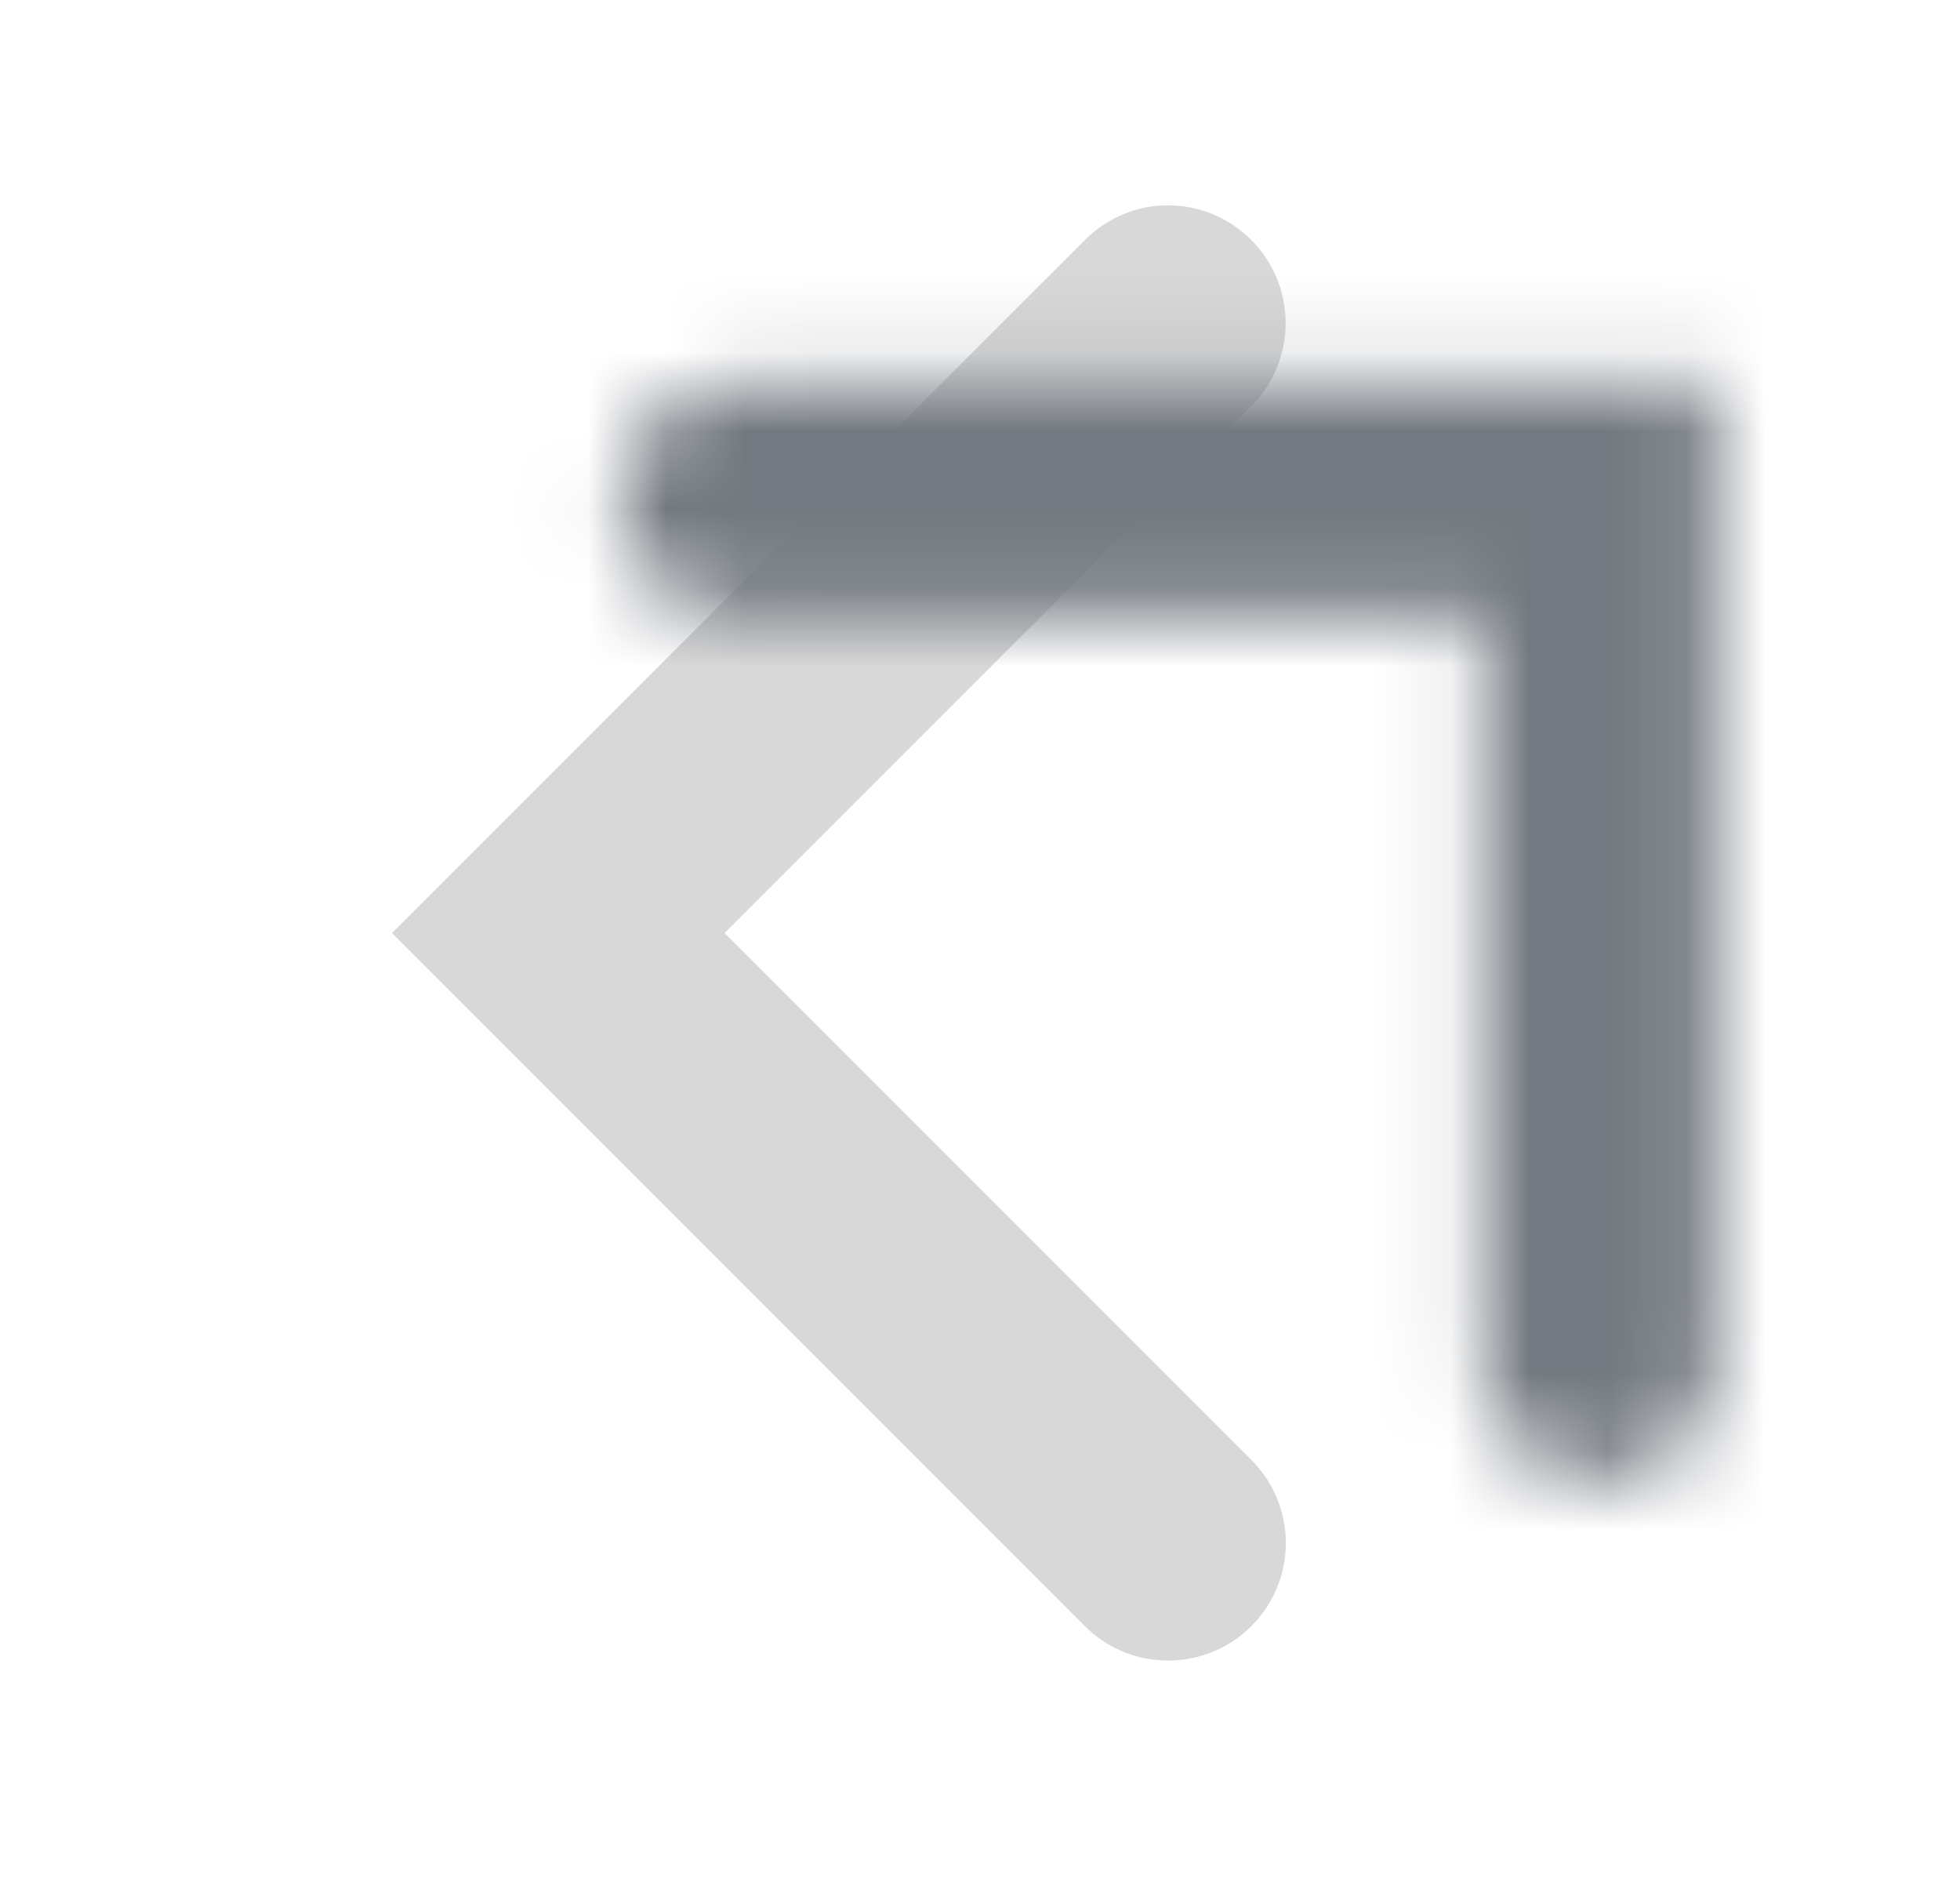 <?xml version="1.0" encoding="UTF-8"?>
<svg width="25px" height="24px" viewBox="0 0 25 24" version="1.1" xmlns="http://www.w3.org/2000/svg" xmlns:xlink="http://www.w3.org/1999/xlink">
    <!-- Generator: Sketch 51.3 (57544) - http://www.bohemiancoding.com/sketch -->
    <title>Icon / Arrows / Angle Arrow - left</title>
    <desc>Created with Sketch.</desc>
    <defs>
        <path d="M18.899,4.899 L21.899,4.899 L21.899,17.401 C21.899,18.229 21.234,18.899 20.399,18.899 C19.571,18.899 18.899,18.224 18.899,17.401 L18.899,7.899 L9.398,7.899 C8.57,7.899 7.899,7.234 7.899,6.399 C7.899,5.571 8.575,4.899 9.398,4.899 L18.899,4.899 Z" id="path-1"></path>
    </defs>
    <g id="Style-" stroke="none" stroke-width="1" fill="none" fill-rule="evenodd">
        <g id="Style_Icons" transform="translate(-197, -2032)">
            <g id="Arrows" transform="translate(165, 1960)">
                <g id="Angle-Arrow" transform="translate(0, 48)">
                    <g id="Icon-/-Arrows-/-Angle-Arrow---left" transform="translate(32, 24)">
                        <rect id="frame" x="0" y="0" width="24" height="24"></rect>
                        <mask id="mask-2" fill="white">
                            <use xlink:href="#path-1"></use>
                        </mask>
                        <use id="Combined-Shape" fill="#D8D8D8" transform="translate(14.899, 11.899) rotate(-135) translate(-14.899, -11.899) " xlink:href="#path-1"></use>
                        <g id="Color-/-Global-Grey---medium-dark" mask="url(#mask-2)" fill="#747981">
                            <rect id="color" x="0" y="0" width="24" height="24"></rect>
                        </g>
                    </g>
                </g>
            </g>
        </g>
    </g>
</svg>